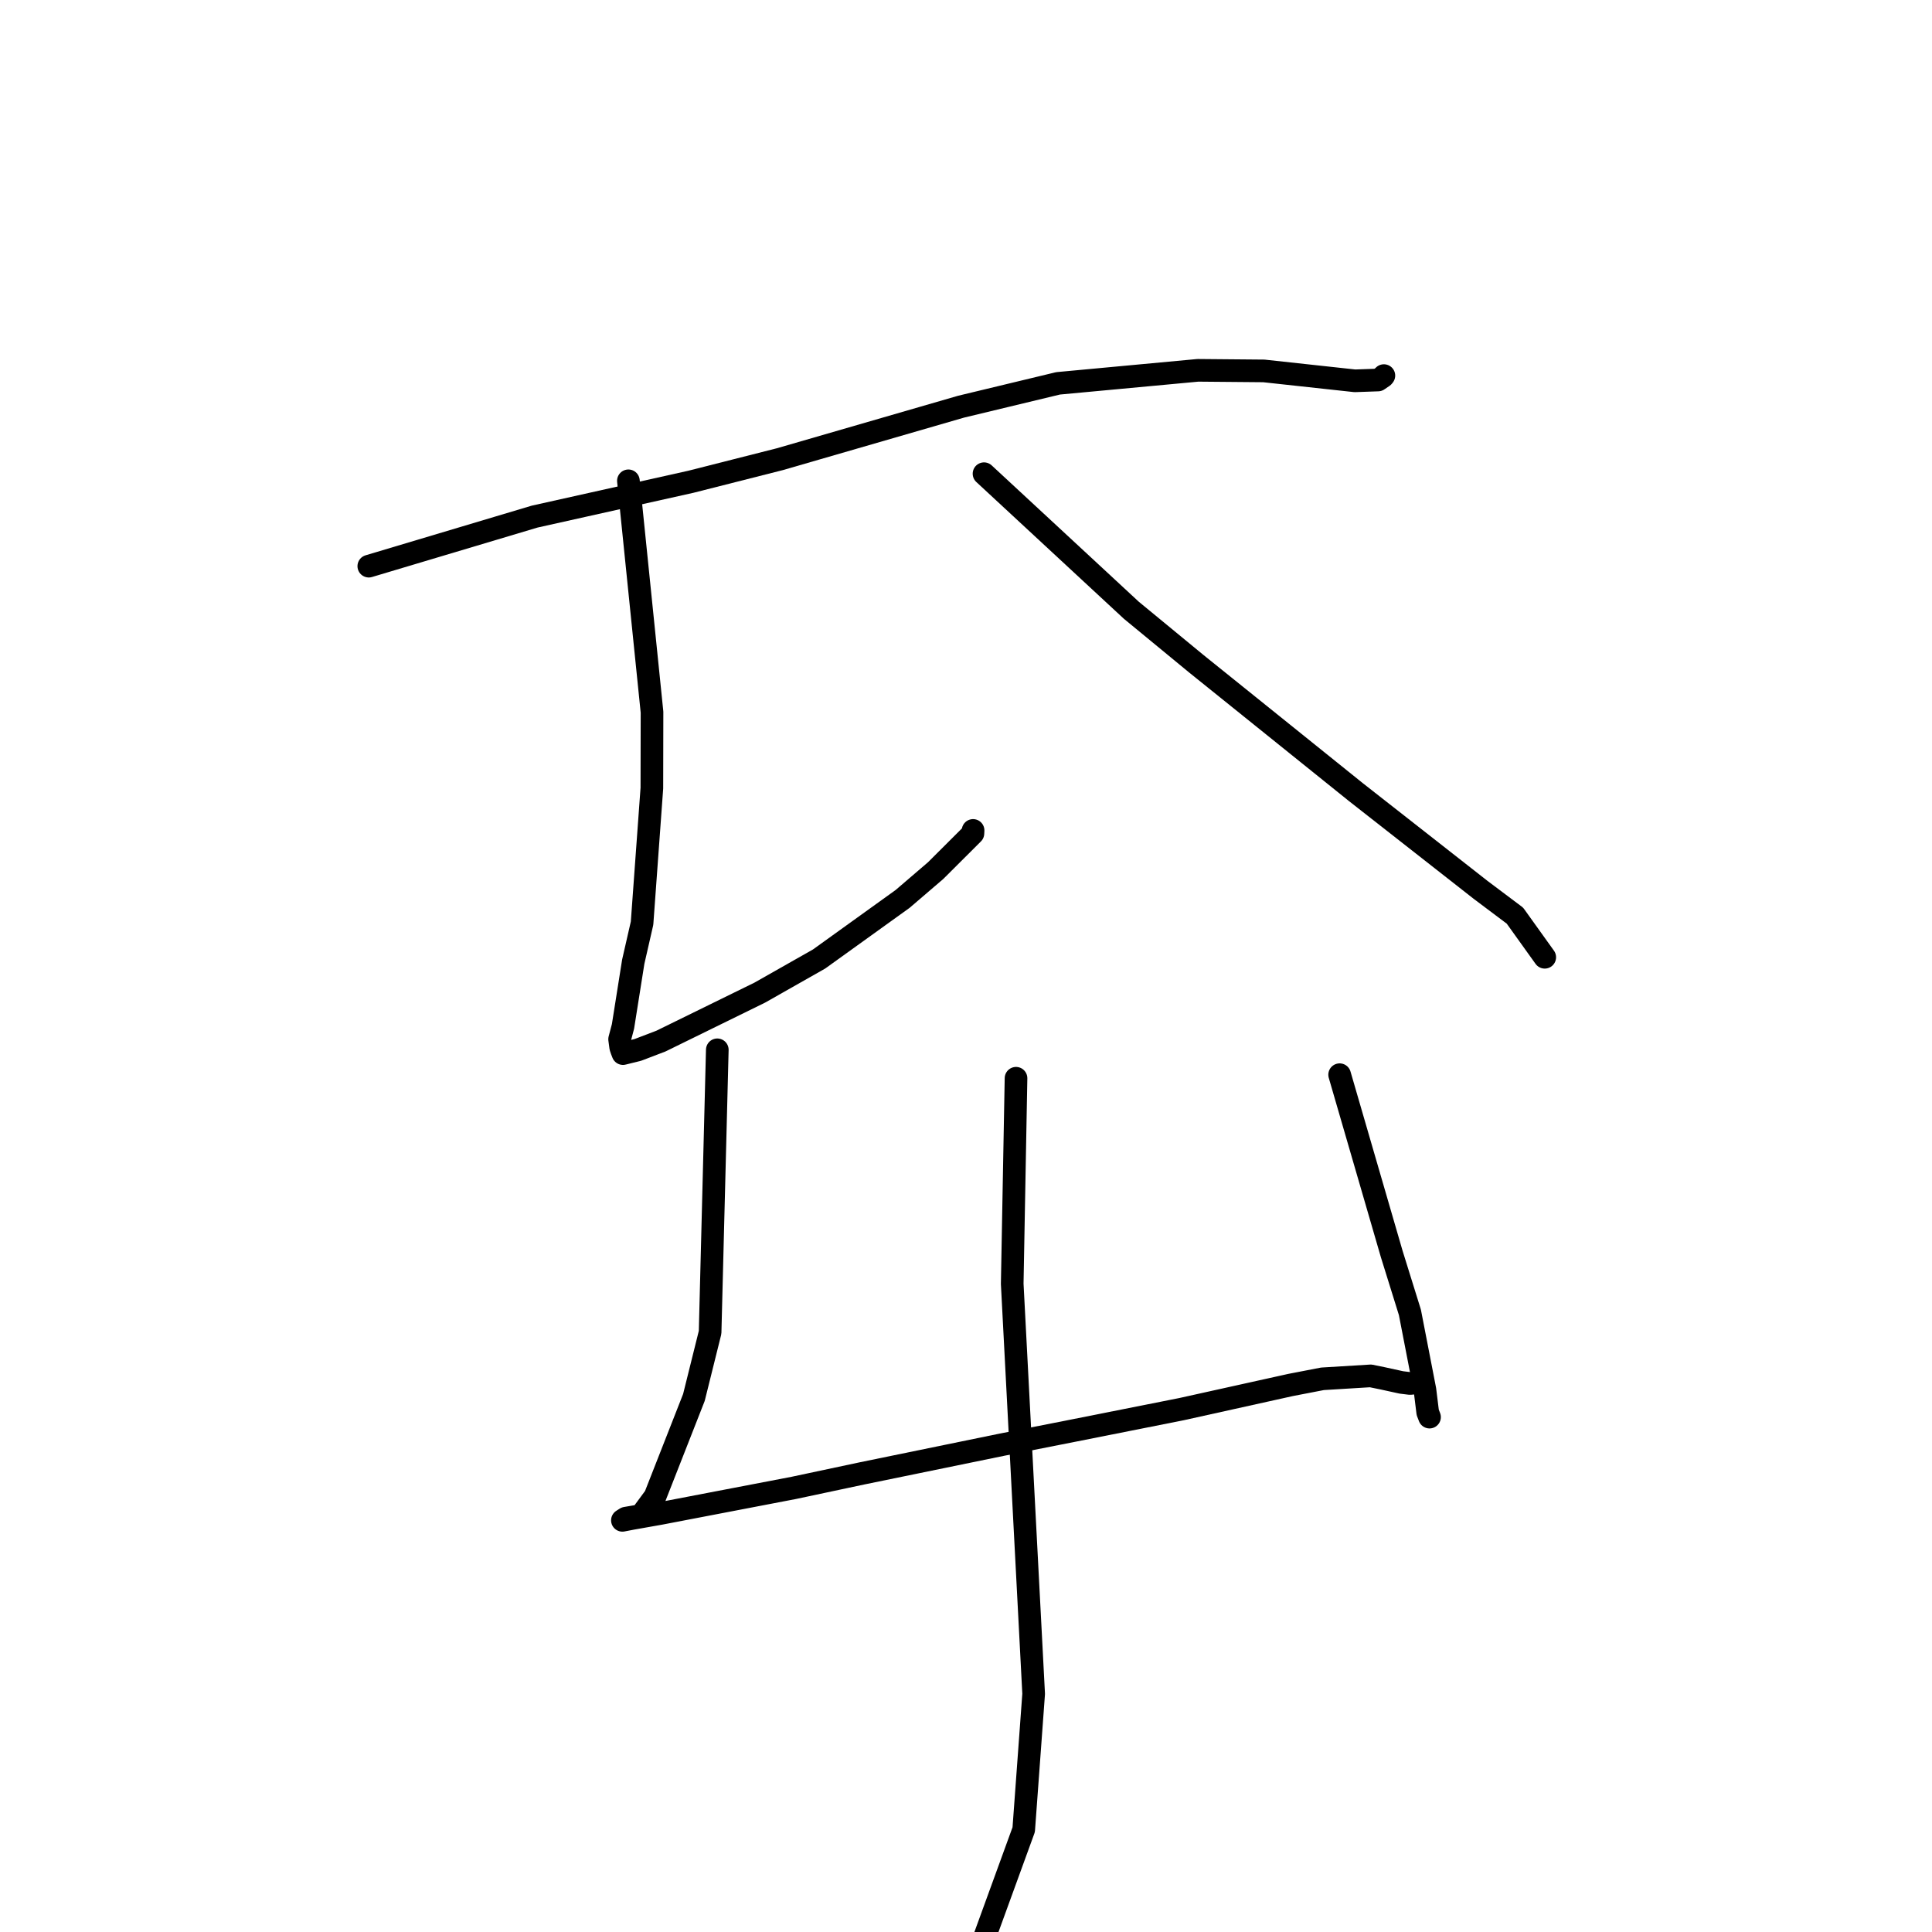 <?xml version="1.0" standalone="no"?>
    <svg width="256" height="256" xmlns="http://www.w3.org/2000/svg" version="1.1">
    <polyline stroke="black" stroke-width="3" stroke-linecap="round" fill="transparent" stroke-linejoin="round" points="48.867 75.019 70.844 68.453 91.527 63.841 103.331 60.846 127.344 53.889 140.199 50.796 158.727 49.07 167.461 49.147 179.531 50.46 182.599 50.352 183.271 49.893 183.363 49.781 183.372 49.769 " />
        <polyline stroke="black" stroke-width="3" stroke-linecap="round" fill="transparent" stroke-linejoin="round" points="83.266 63.71 86.395 94.366 86.375 104.439 85.076 122.327 83.908 127.437 82.55 136.003 82.102 137.701 82.246 138.775 82.379 139.169 82.549 139.607 84.528 139.115 87.59 137.945 100.673 131.529 108.538 127.069 119.598 119.114 123.979 115.358 128.918 110.432 128.934 110.119 128.938 110.036 " />
        <polyline stroke="black" stroke-width="3" stroke-linecap="round" fill="transparent" stroke-linejoin="round" points="130.387 62.768 149.913 80.866 158.565 87.989 179.677 104.972 196.184 117.909 200.736 121.328 204.548 126.648 204.687 126.843 " />
        <polyline stroke="black" stroke-width="3" stroke-linecap="round" fill="transparent" stroke-linejoin="round" points="95.046 139.105 94.093 176.543 91.948 185.167 86.798 198.29 84.936 200.819 82.925 201.164 82.526 201.417 82.472 201.452 83.743 201.208 87.508 200.542 105.189 197.152 114.167 195.243 132.789 191.423 142.065 189.596 156.551 186.719 171.013 183.516 175.235 182.7 181.616 182.311 183.209 182.636 185.682 183.177 186.841 183.32 187.92 183.208 188.018 183.1 " />
        <polyline stroke="black" stroke-width="3" stroke-linecap="round" fill="transparent" stroke-linejoin="round" points="177.509 142.403 184.42 166.189 186.819 173.895 188.812 184.165 189.179 187.146 189.363 187.626 189.42 187.775 " />
        <polyline stroke="black" stroke-width="3" stroke-linecap="round" fill="transparent" stroke-linejoin="round" points="134.628 142.874 134.124 170.111 136.964 224.444 135.647 242.437 126.483 267.612 121.09 272.563 120.662 268.879 " />
        </svg>